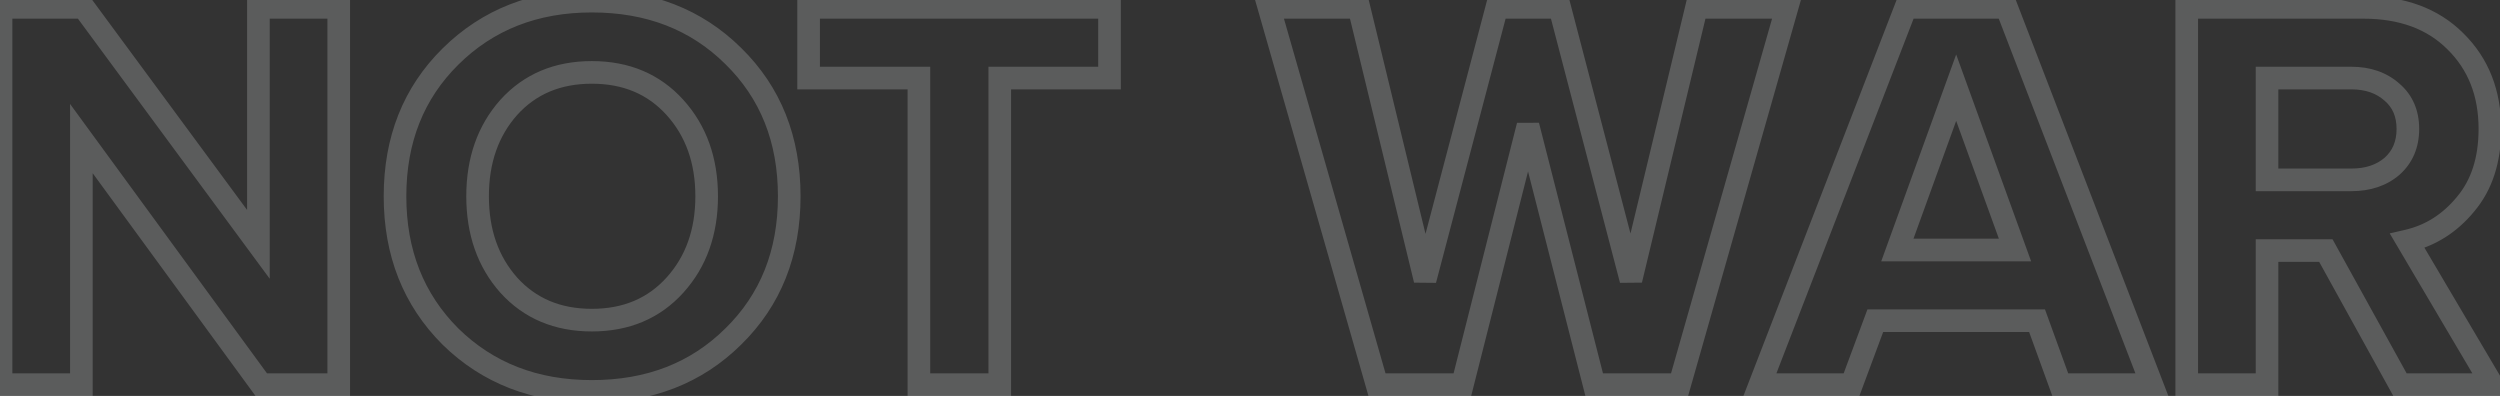 <svg width="221" height="35" viewBox="0 0 221 35" fill="none" xmlns="http://www.w3.org/2000/svg">
<rect x="0" y="0" width="221" height="35" fill="#333333" stroke="none"/>
<path opacity="0.2" d="M29.943 34V35H30.943V34H29.943ZM23.093 34L22.286 34.59L22.585 35H23.093V34ZM7.193 12.25L8 11.66L6.193 9.188V12.25H7.193ZM7.193 34V35H8.193V34H7.193ZM0.093 34H-0.907V35H0.093V34ZM0.093 0.65V-0.35H-0.907V0.65H0.093ZM7.393 0.65L8.198 0.056L7.898 -0.35H7.393V0.65ZM22.843 21.6L22.038 22.194L23.843 24.641V21.6H22.843ZM22.843 0.65V-0.35H21.843V0.65H22.843ZM29.943 0.65H30.943V-0.35H29.943V0.65ZM29.943 33H23.093V35H29.943V33ZM23.9 33.41L8 11.66L6.386 12.84L22.286 34.59L23.9 33.41ZM6.193 12.25V34H8.193V12.25H6.193ZM7.193 33H0.093V35H7.193V33ZM1.093 34V0.65H-0.907V34H1.093ZM0.093 1.65H7.393V-0.35H0.093V1.65ZM6.588 1.244L22.038 22.194L23.648 21.006L8.198 0.056L6.588 1.244ZM23.843 21.6V0.65H21.843V21.6H23.843ZM22.843 1.65H29.943V-0.35H22.843V1.65ZM28.943 0.65V34H30.943V0.65H28.943ZM39.819 29.75L39.112 30.457L39.119 30.464L39.819 29.75ZM39.819 5L40.522 5.711L40.522 5.711L39.819 5ZM64.819 4.95L64.115 5.661L64.119 5.664L64.819 4.95ZM64.819 29.75L64.119 29.036L64.115 29.039L64.819 29.75ZM44.969 25.2L44.221 25.864L44.227 25.87L44.969 25.2ZM59.669 25.2L60.411 25.87L59.669 25.2ZM59.669 9.5L58.927 10.17L59.669 9.5ZM44.969 9.5L44.227 8.83L44.221 8.836L44.969 9.5ZM52.319 33.6C47.521 33.6 43.614 32.069 40.519 29.036L39.119 30.464C42.623 33.898 47.049 35.6 52.319 35.6V33.6ZM40.526 29.043C37.463 25.98 35.919 22.109 35.919 17.35H33.919C33.919 22.591 35.641 26.986 39.112 30.457L40.526 29.043ZM35.919 17.35C35.919 12.591 37.463 8.739 40.522 5.711L39.115 4.289C35.641 7.728 33.919 12.109 33.919 17.35H35.919ZM40.522 5.711C43.618 2.646 47.525 1.1 52.319 1.1V-0.9C47.046 -0.9 42.619 0.821 39.115 4.289L40.522 5.711ZM52.319 1.1C57.151 1.1 61.056 2.633 64.115 5.661L65.522 4.239C62.048 0.801 57.619 -0.9 52.319 -0.9V1.1ZM64.119 5.664C67.209 8.692 68.769 12.559 68.769 17.35H70.769C70.769 12.075 69.029 7.675 65.519 4.236L64.119 5.664ZM68.769 17.35C68.769 22.141 67.209 26.008 64.119 29.036L65.519 30.464C69.029 27.025 70.769 22.625 70.769 17.35H68.769ZM64.115 29.039C61.056 32.068 57.151 33.6 52.319 33.6V35.6C57.619 35.6 62.048 33.899 65.522 30.461L64.115 29.039ZM44.227 25.87C46.301 28.167 49.031 29.3 52.319 29.3V27.3C49.54 27.3 47.37 26.366 45.711 24.53L44.227 25.87ZM52.319 29.3C55.607 29.3 58.336 28.167 60.411 25.87L58.927 24.53C57.268 26.366 55.097 27.3 52.319 27.3V29.3ZM60.411 25.87C62.466 23.595 63.469 20.728 63.469 17.35H61.469C61.469 20.305 60.604 22.672 58.927 24.53L60.411 25.87ZM63.469 17.35C63.469 13.972 62.466 11.105 60.411 8.83L58.927 10.17C60.604 12.028 61.469 14.395 61.469 17.35H63.469ZM60.411 8.83C58.336 6.533 55.607 5.4 52.319 5.4V7.4C55.097 7.4 57.268 8.334 58.927 10.17L60.411 8.83ZM52.319 5.4C49.031 5.4 46.301 6.533 44.227 8.83L45.711 10.17C47.37 8.334 49.54 7.4 52.319 7.4V5.4ZM44.221 8.836C42.201 11.113 41.219 13.977 41.219 17.35H43.219C43.219 14.39 44.069 12.021 45.717 10.164L44.221 8.836ZM41.219 17.35C41.219 20.723 42.201 23.587 44.221 25.864L45.717 24.536C44.069 22.679 43.219 20.31 43.219 17.35H41.219ZM88.38 34V35H89.38V34H88.38ZM81.231 34H80.231V35H81.231V34ZM81.231 6.9H82.231V5.9H81.231V6.9ZM71.481 6.9H70.481V7.9H71.481V6.9ZM71.481 0.65V-0.35H70.481V0.65H71.481ZM98.081 0.65H99.081V-0.35H98.081V0.65ZM98.081 6.9V7.9H99.081V6.9H98.081ZM88.38 6.9V5.9H87.38V6.9H88.38ZM88.38 33H81.231V35H88.38V33ZM82.231 34V6.9H80.231V34H82.231ZM81.231 5.9H71.481V7.9H81.231V5.9ZM72.481 6.9V0.65H70.481V6.9H72.481ZM71.481 1.65H98.081V-0.35H71.481V1.65ZM97.081 0.65V6.9H99.081V0.65H97.081ZM98.081 5.9H88.38V7.9H98.081V5.9ZM87.38 6.9V34H89.38V6.9H87.38ZM148.475 34V35H149.23L149.437 34.274L148.475 34ZM140.925 34L139.956 34.248L140.148 35H140.925V34ZM135.075 11.1L136.044 10.852L134.106 10.854L135.075 11.1ZM129.275 34V35H130.053L130.244 34.245L129.275 34ZM121.725 34L120.764 34.275L120.971 35H121.725V34ZM112.175 0.65V-0.35H110.848L111.214 0.925L112.175 0.65ZM120.125 0.65L121.097 0.414L120.911 -0.35H120.125V0.65ZM125.975 24.75L125.003 24.986L126.942 25.005L125.975 24.75ZM132.325 0.65V-0.35H131.554L131.358 0.395L132.325 0.65ZM137.875 0.65L138.842 0.397L138.647 -0.35H137.875V0.65ZM144.175 24.75L143.208 25.003L145.147 24.984L144.175 24.75ZM149.975 0.65V-0.35H149.187L149.003 0.416L149.975 0.65ZM157.975 0.65L158.937 0.924L159.3 -0.35H157.975V0.65ZM148.475 33H140.925V35H148.475V33ZM141.894 33.752L136.044 10.852L134.106 11.348L139.956 34.248L141.894 33.752ZM134.106 10.854L128.306 33.755L130.244 34.245L136.044 11.345L134.106 10.854ZM129.275 33H121.725V35H129.275V33ZM122.686 33.725L113.136 0.375L111.214 0.925L120.764 34.275L122.686 33.725ZM112.175 1.65H120.125V-0.35H112.175V1.65ZM119.153 0.886L125.003 24.986L126.947 24.514L121.097 0.414L119.153 0.886ZM126.942 25.005L133.292 0.905L131.358 0.395L125.008 24.495L126.942 25.005ZM132.325 1.65H137.875V-0.35H132.325V1.65ZM136.908 0.903L143.208 25.003L145.142 24.497L138.842 0.397L136.908 0.903ZM145.147 24.984L150.947 0.884L149.003 0.416L143.203 24.516L145.147 24.984ZM149.975 1.65H157.975V-0.35H149.975V1.65ZM157.013 0.376L147.513 33.726L149.437 34.274L158.937 0.924L157.013 0.376ZM190.226 34V35H191.683L191.159 33.641L190.226 34ZM182.126 34L181.186 34.341L181.425 35H182.126V34ZM180.076 28.35L181.016 28.009L180.777 27.35H180.076V28.35ZM165.776 28.35V27.35H165.081L164.839 28.002L165.776 28.35ZM163.676 34V35H164.371L164.614 34.348L163.676 34ZM155.576 34L154.644 33.639L154.117 35H155.576V34ZM168.476 0.65V-0.35H167.791L167.544 0.289L168.476 0.65ZM177.376 0.65L178.309 0.29L178.063 -0.35H177.376V0.65ZM178.126 22.1V23.1H179.552L179.066 21.759L178.126 22.1ZM172.926 7.75L173.866 7.409L172.926 4.815L171.986 7.409L172.926 7.75ZM167.726 22.1L166.786 21.759L166.3 23.1H167.726V22.1ZM190.226 33H182.126V35H190.226V33ZM183.066 33.659L181.016 28.009L179.136 28.691L181.186 34.341L183.066 33.659ZM180.076 27.35H165.776V29.35H180.076V27.35ZM164.839 28.002L162.739 33.652L164.614 34.348L166.714 28.698L164.839 28.002ZM163.676 33H155.576V35H163.676V33ZM156.509 34.361L169.409 1.011L167.544 0.289L154.644 33.639L156.509 34.361ZM168.476 1.65H177.376V-0.35H168.476V1.65ZM176.443 1.01L189.293 34.359L191.159 33.641L178.309 0.29L176.443 1.01ZM179.066 21.759L173.866 7.409L171.986 8.091L177.186 22.441L179.066 21.759ZM171.986 7.409L166.786 21.759L168.666 22.441L173.866 8.091L171.986 7.409ZM167.726 23.1H178.126V21.1H167.726V23.1ZM220.306 34V35H222.058L221.167 33.492L220.306 34ZM212.156 34L211.281 34.484L211.566 35H212.156V34ZM205.606 22.15L206.481 21.666L206.196 21.15H205.606V22.15ZM200.406 22.15V21.15H199.406V22.15H200.406ZM200.406 34V35H201.406V34H200.406ZM193.306 34H192.306V35H193.306V34ZM193.306 0.65V-0.35H192.306V0.65H193.306ZM217.056 3.65L216.349 4.357L216.355 4.363L217.056 3.65ZM217.956 18.05L217.191 17.405L217.184 17.414L217.956 18.05ZM212.806 21.3L212.582 20.325L211.25 20.631L211.945 21.808L212.806 21.3ZM211.456 14.7L212.107 15.459L212.114 15.453L212.122 15.446L211.456 14.7ZM211.456 8.15L210.79 8.896L210.797 8.903L210.805 8.909L211.456 8.15ZM200.406 6.9V5.9H199.406V6.9H200.406ZM200.406 15.9H199.406V16.9H200.406V15.9ZM220.306 33H212.156V35H220.306V33ZM213.031 33.516L206.481 21.666L204.731 22.634L211.281 34.484L213.031 33.516ZM205.606 21.15H200.406V23.15H205.606V21.15ZM199.406 22.15V34H201.406V22.15H199.406ZM200.406 33H193.306V35H200.406V33ZM194.306 34V0.65H192.306V34H194.306ZM193.306 1.65H208.906V-0.35H193.306V1.65ZM208.906 1.65C212.134 1.65 214.575 2.583 216.349 4.357L217.763 2.943C215.537 0.717 212.544 -0.35 208.906 -0.35V1.65ZM216.355 4.363C218.175 6.153 219.106 8.469 219.106 11.4H221.106C221.106 7.998 220.004 5.147 217.757 2.937L216.355 4.363ZM219.106 11.4C219.106 13.953 218.44 15.924 217.191 17.405L218.72 18.695C220.338 16.776 221.106 14.313 221.106 11.4H219.106ZM217.184 17.414C215.916 18.954 214.388 19.911 212.582 20.325L213.03 22.275C215.291 21.756 217.196 20.546 218.728 18.686L217.184 17.414ZM211.945 21.808L219.445 34.508L221.167 33.492L213.667 20.791L211.945 21.808ZM207.856 16.9C209.513 16.9 210.958 16.443 212.107 15.459L210.805 13.941C210.087 14.557 209.132 14.9 207.856 14.9V16.9ZM212.122 15.446C213.289 14.404 213.856 13.022 213.856 11.4H211.856C211.856 12.511 211.49 13.329 210.79 13.954L212.122 15.446ZM213.856 11.4C213.856 9.778 213.288 8.403 212.107 7.391L210.805 8.909C211.49 9.497 211.856 10.289 211.856 11.4H213.856ZM212.122 7.404C210.974 6.38 209.523 5.9 207.856 5.9V7.9C209.122 7.9 210.071 8.254 210.79 8.896L212.122 7.404ZM207.856 5.9H200.406V7.9H207.856V5.9ZM199.406 6.9V15.9H201.406V6.9H199.406ZM200.406 16.9H207.856V14.9H200.406V16.9Z" fill="#FCFFFF"/>
</svg>

